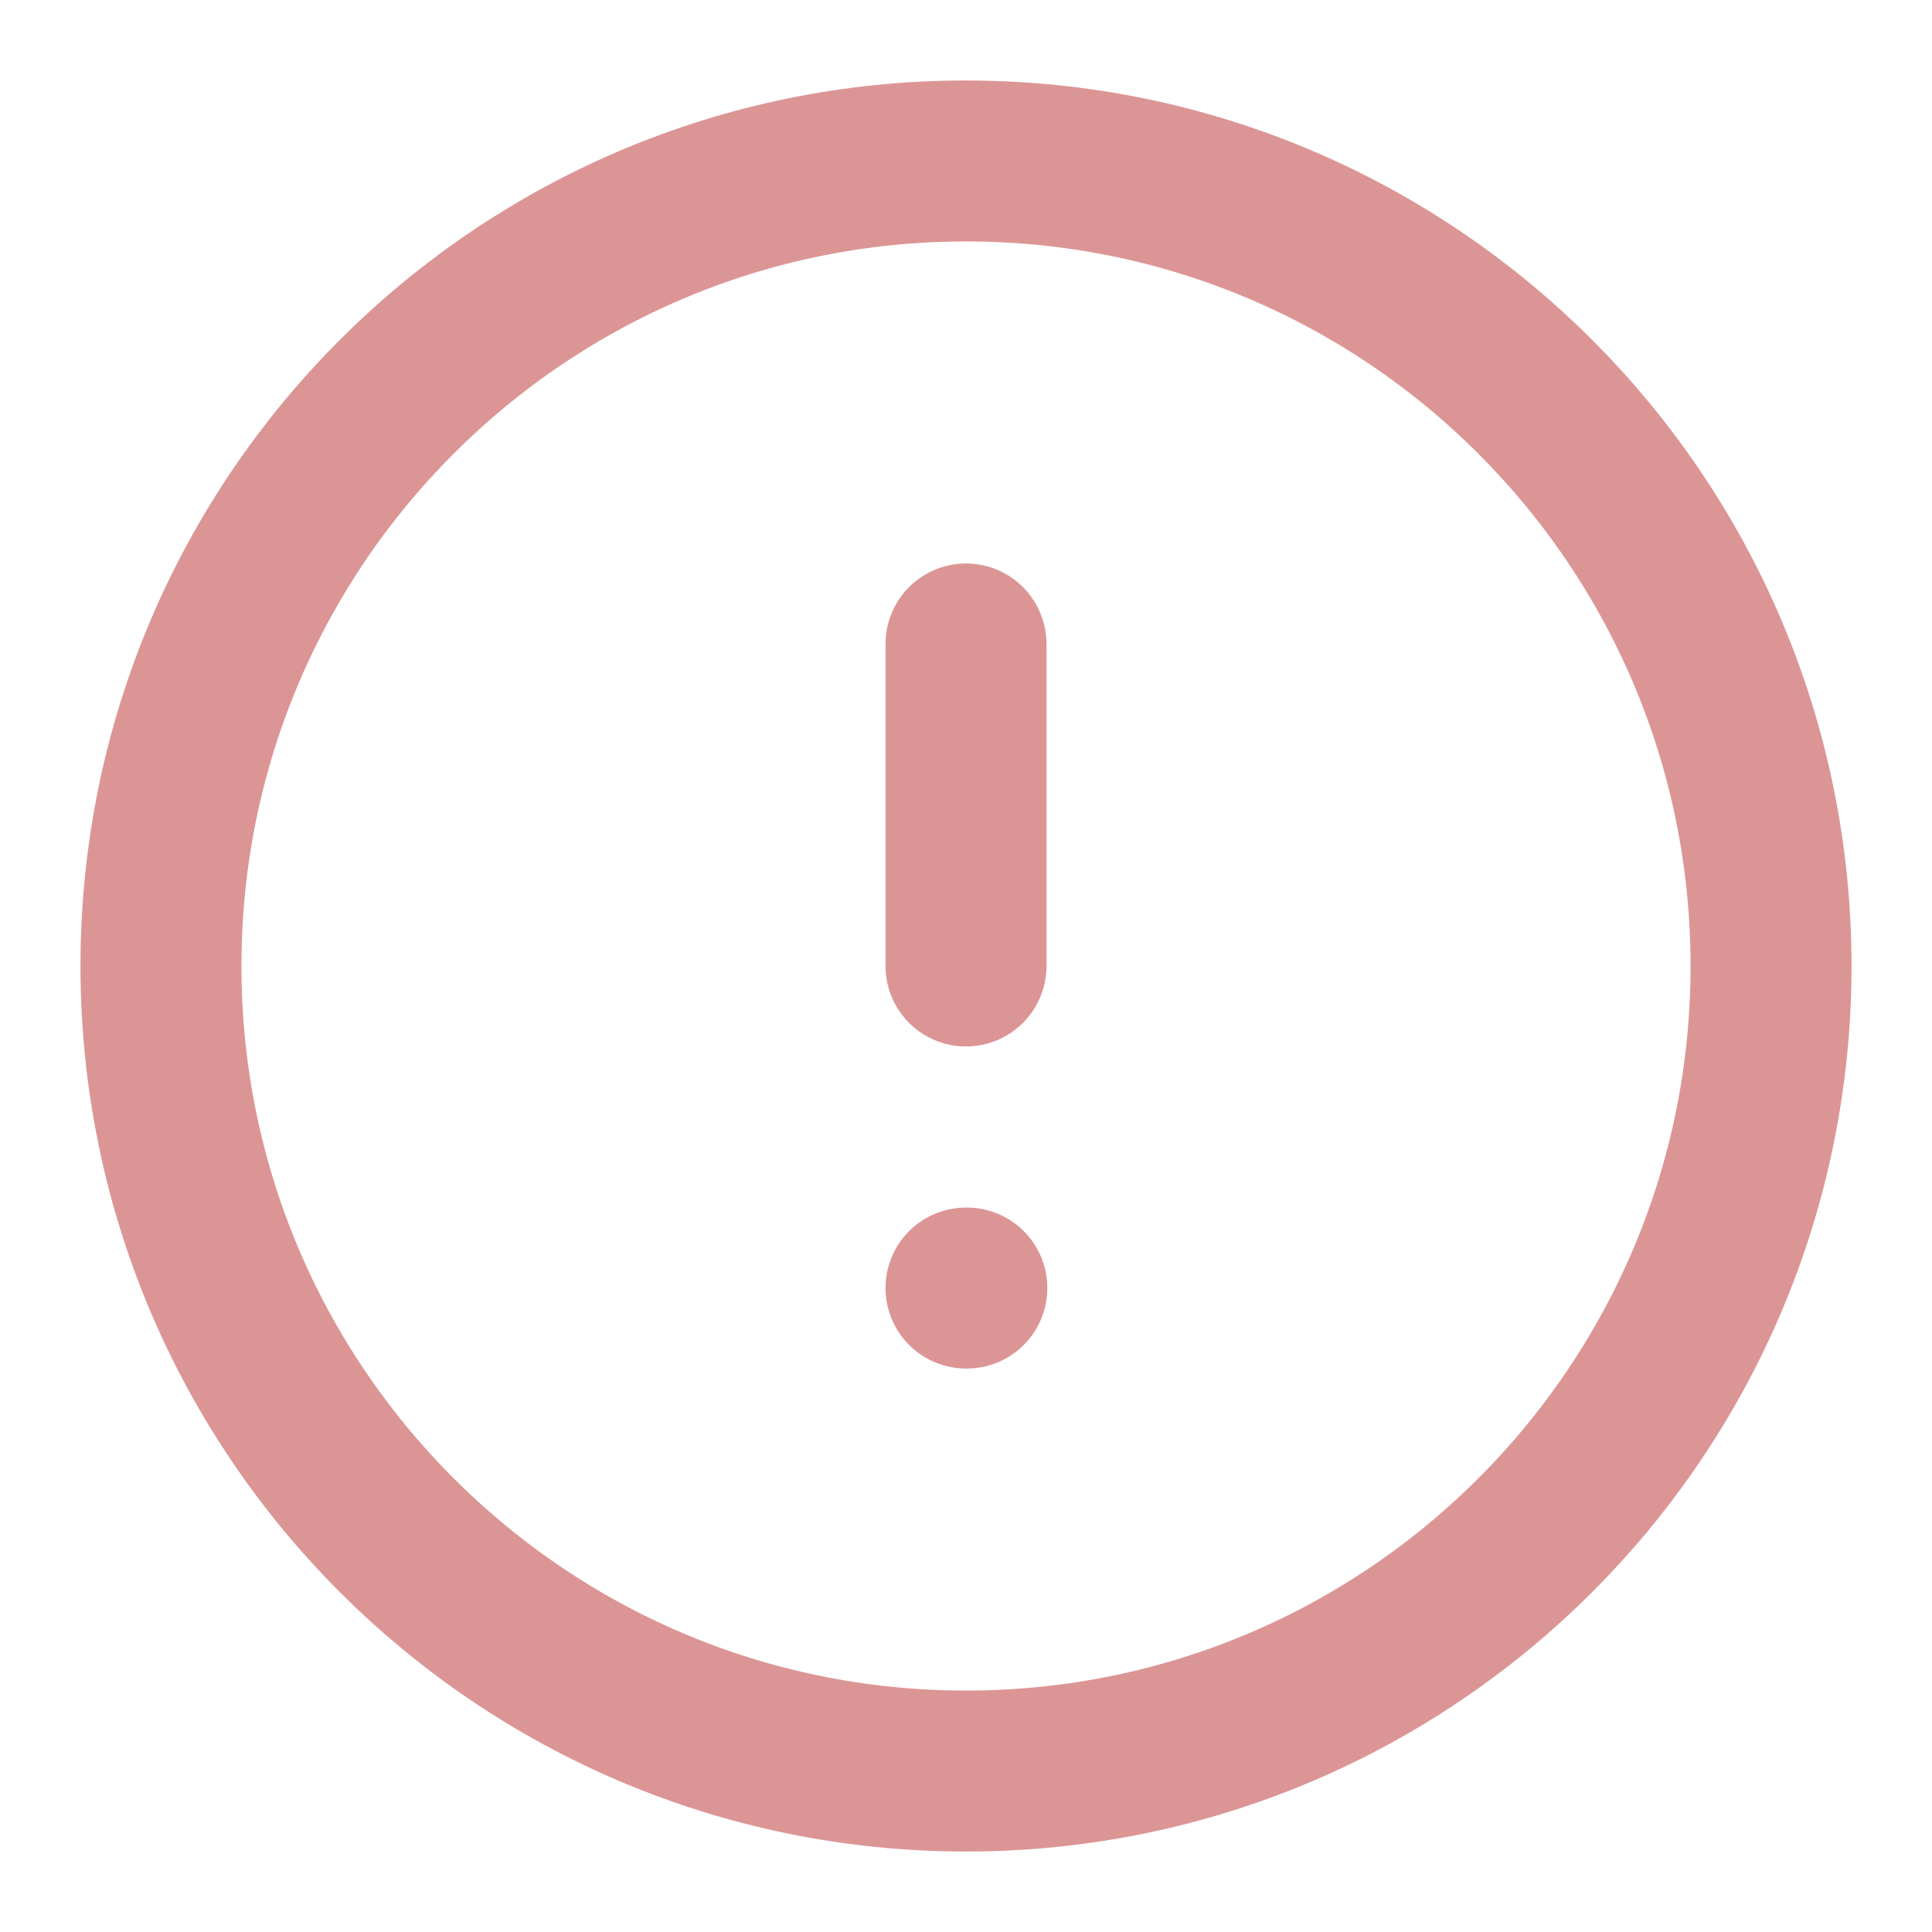 <svg width="16" height="16" viewBox="0 0 16 16" fill="none" xmlns="http://www.w3.org/2000/svg">
<path d="M8 14.667C11.682 14.667 14.667 11.682 14.667 8C14.667 4.318 11.682 1.333 8 1.333C4.318 1.333 1.333 4.318 1.333 8C1.333 11.682 4.318 14.667 8 14.667Z" stroke="#DC9595" stroke-width="1.333" stroke-linecap="round" stroke-linejoin="round"/>
<path d="M8 5.333V8" stroke="#DC9595" stroke-width="1.333" stroke-linecap="round" stroke-linejoin="round"/>
<path d="M8 10.667H8.007" stroke="#DC9595" stroke-width="1.333" stroke-linecap="round" stroke-linejoin="round"/>
</svg>
